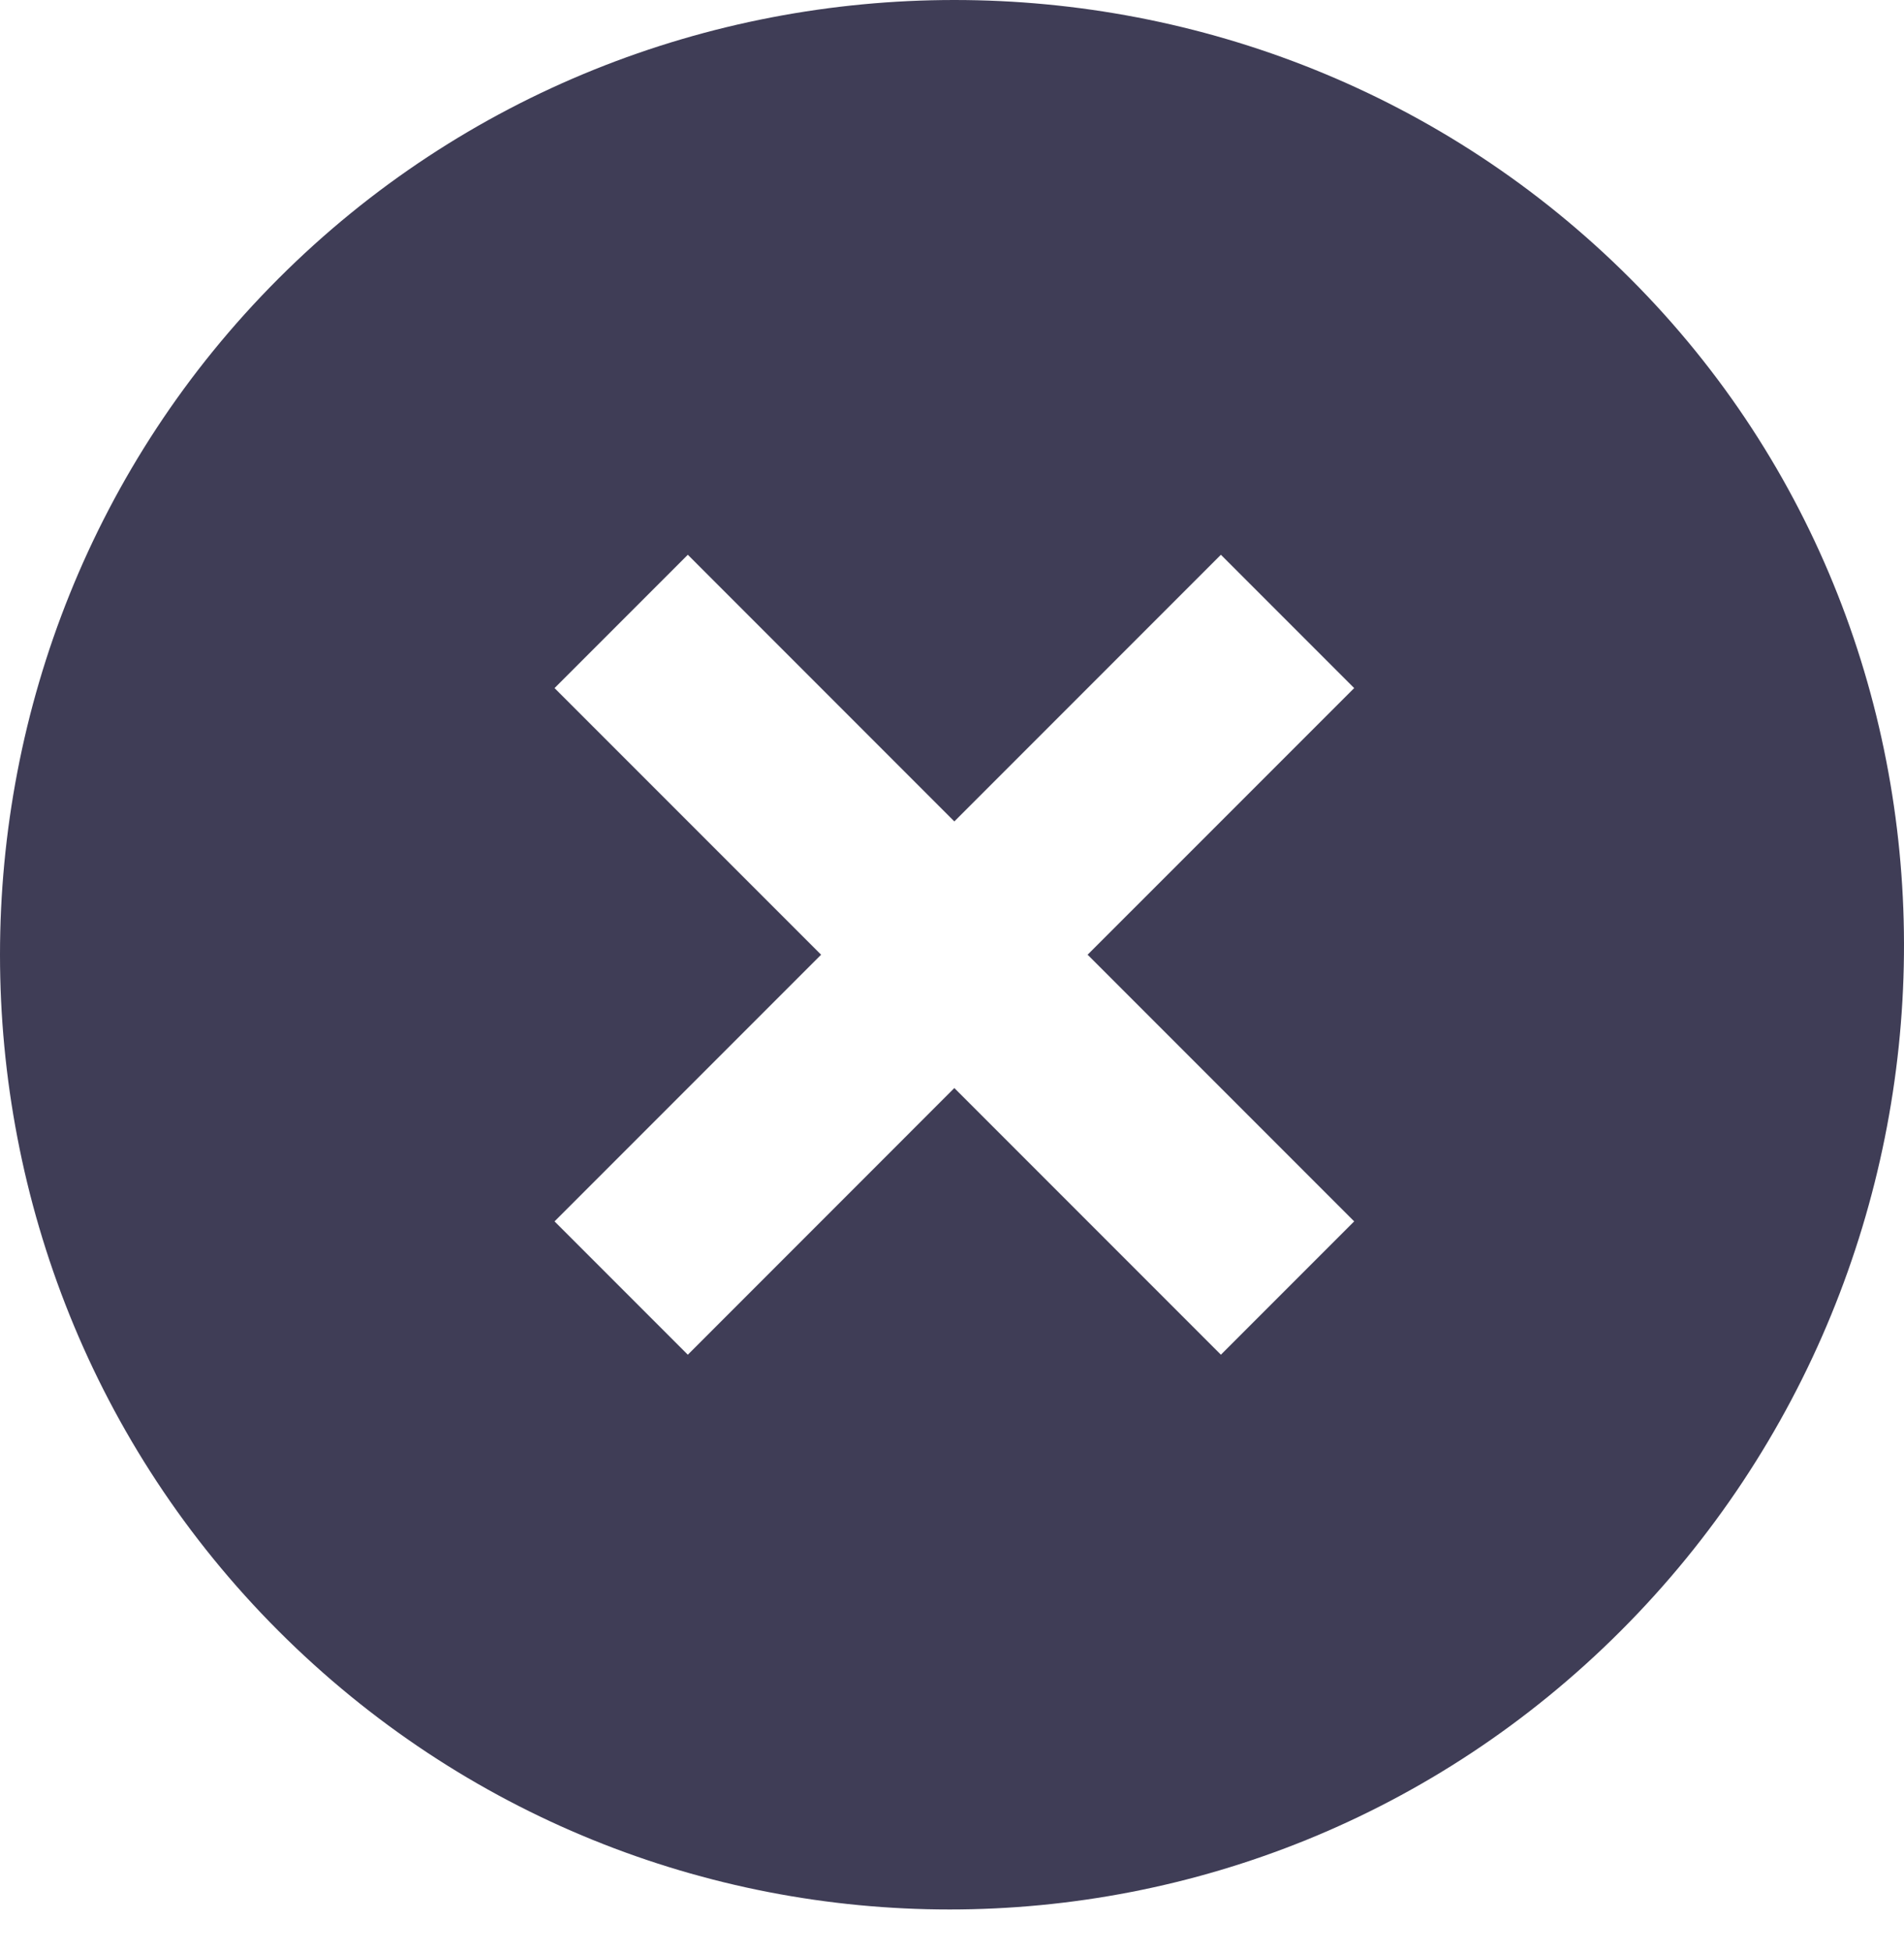 <svg width="40" height="41" viewBox="0 0 40 41" fill="none" xmlns="http://www.w3.org/2000/svg">
<path d="M34.249 5.85C26.449 -1.95 13.65 -1.95 5.85 5.85C-1.95 13.65 -1.95 26.449 5.85 34.249C13.65 42.049 26.249 42.049 34.049 34.249C41.849 26.449 42.049 13.65 34.249 5.85V5.85ZM25.649 28.449L20.049 22.849L14.45 28.449L11.65 25.649L17.25 20.049L11.65 14.45L14.45 11.65L20.049 17.25L25.649 11.65L28.449 14.45L22.849 20.049L28.449 25.649L25.649 28.449V28.449Z" fill="#3F3D56"/>
</svg>
 